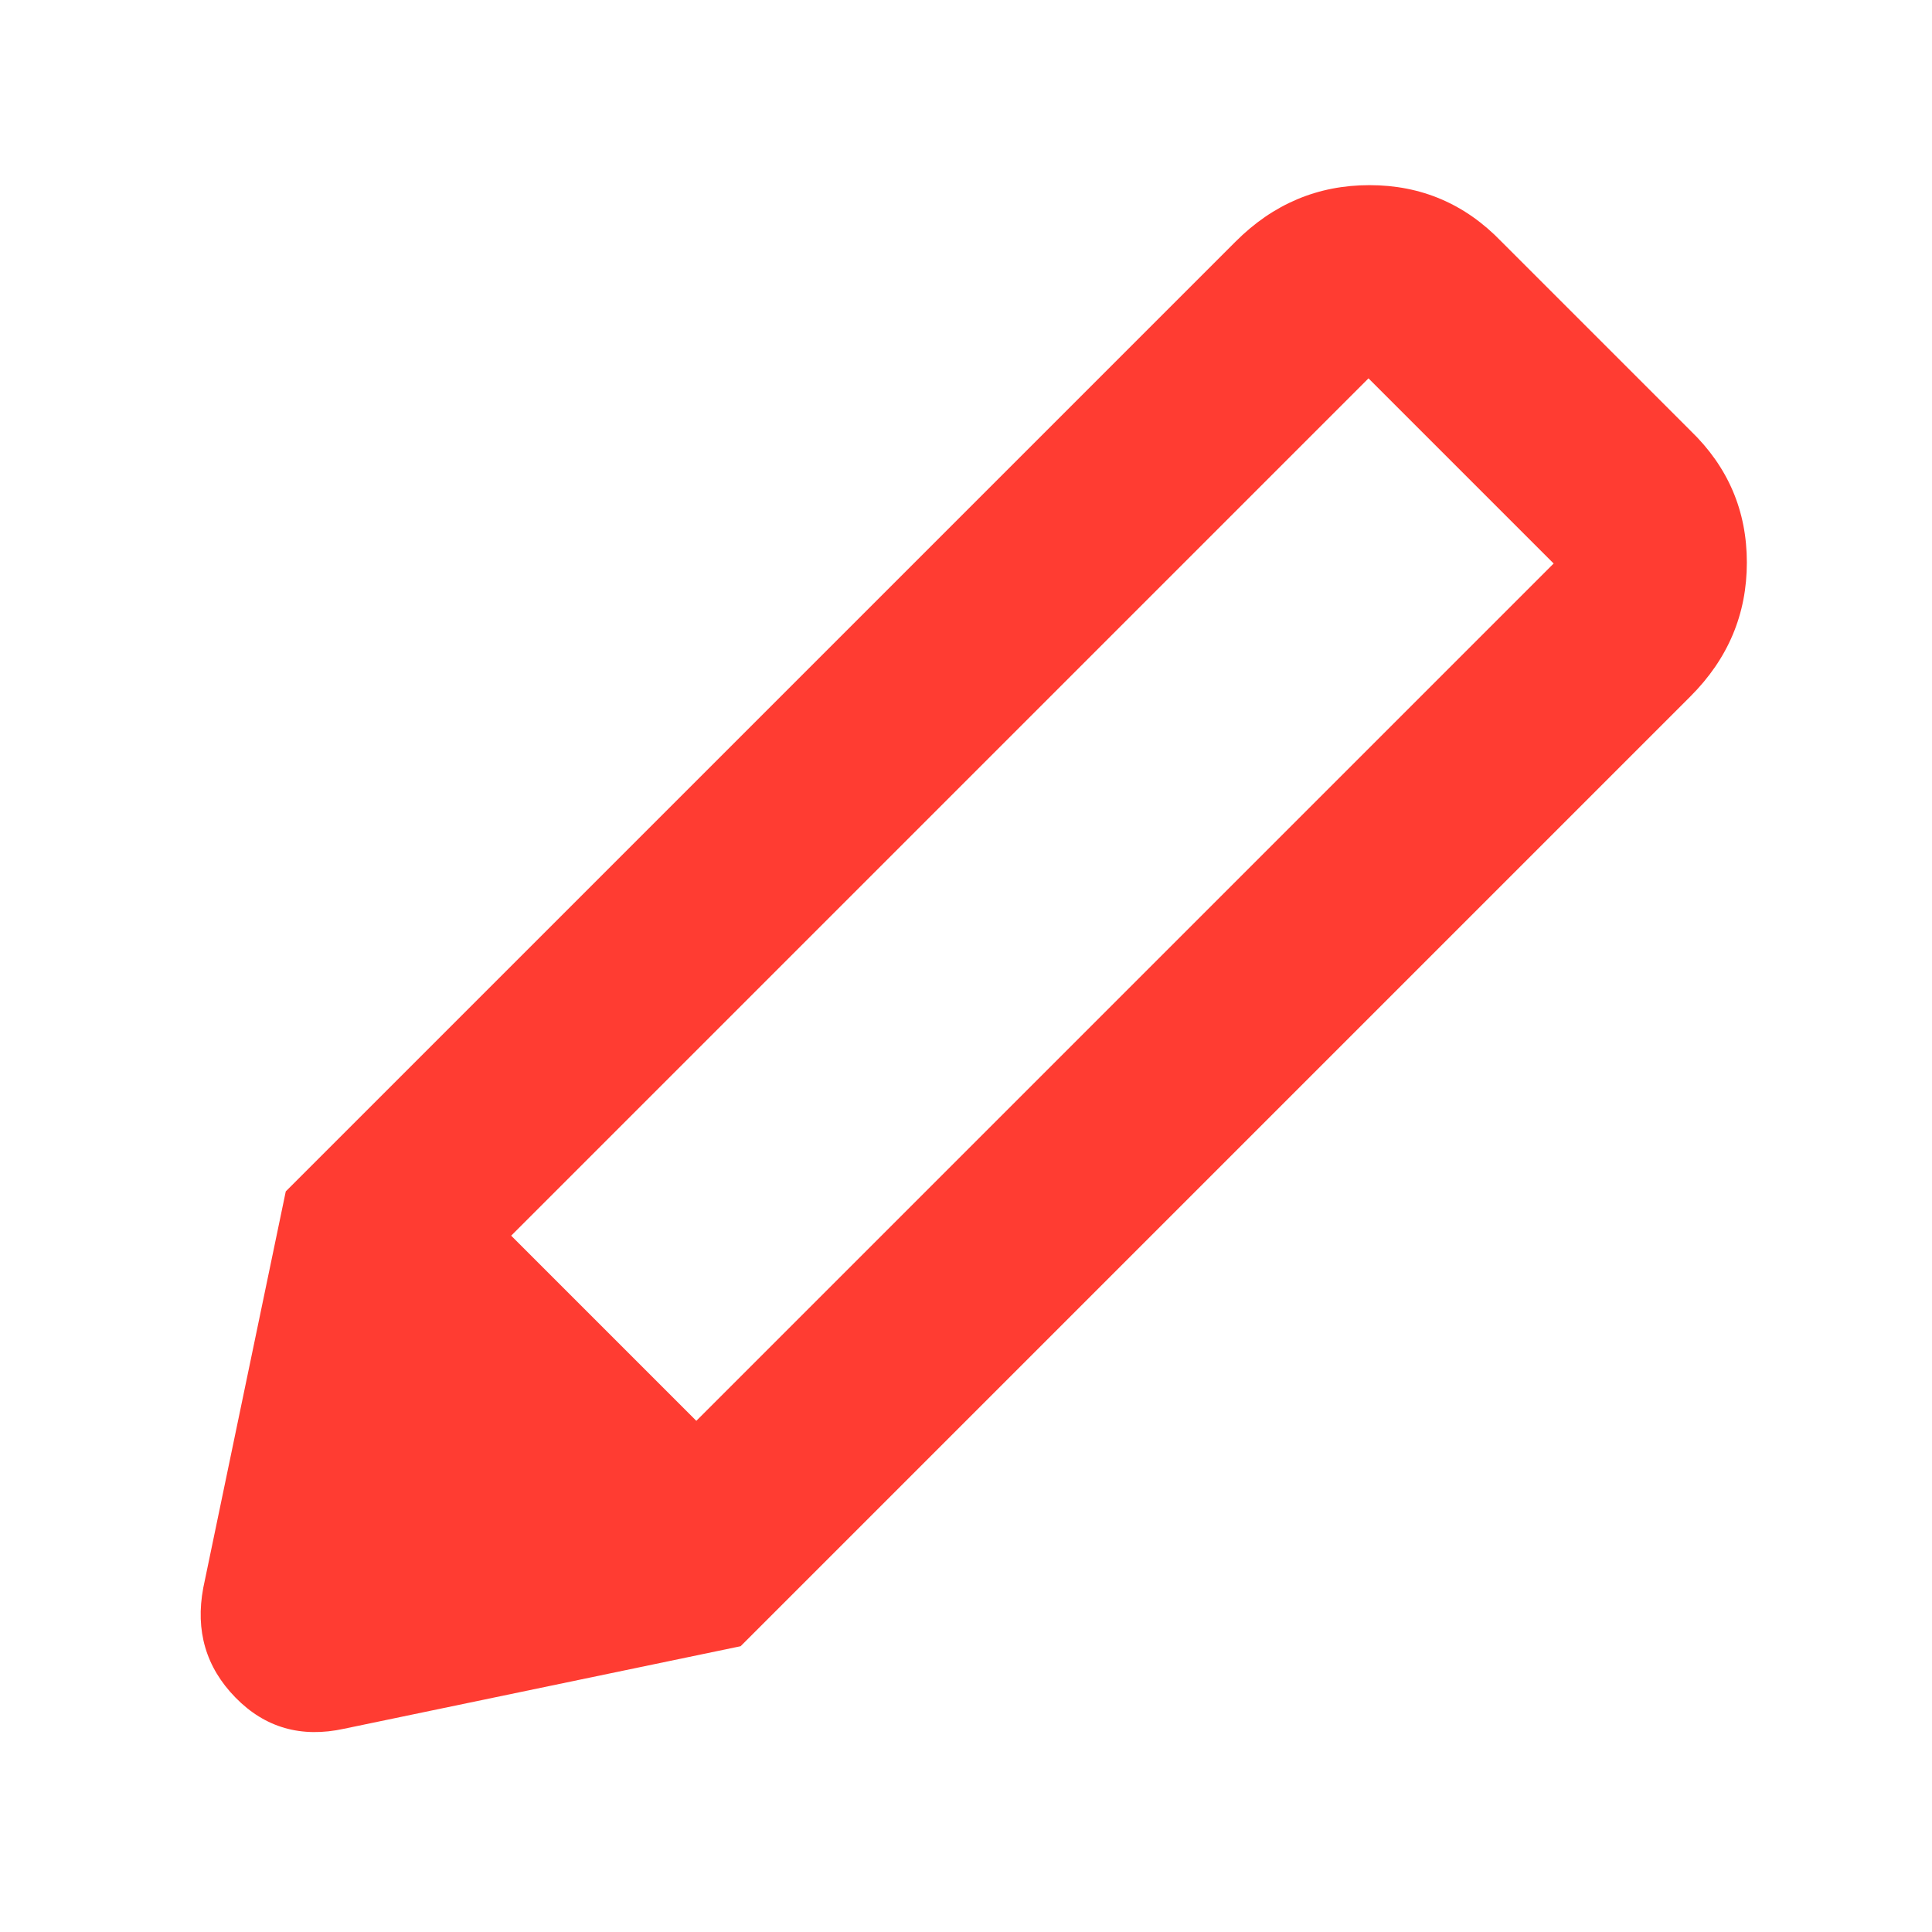 <svg height="48" viewBox="0 -960 960 960" width="48" xmlns="http://www.w3.org/2000/svg"><path fill="rgb(255, 60, 50)" d="m171-101q-32 7-54-15.5t-16-54.5l41-197 226 226zm197-41-226-226 472-472q28-28 66.5-28t65.5 28l94 94q28 27 28 65.5t-28 66.5zm312-630-426 426 92 92 426-426z"/></svg>